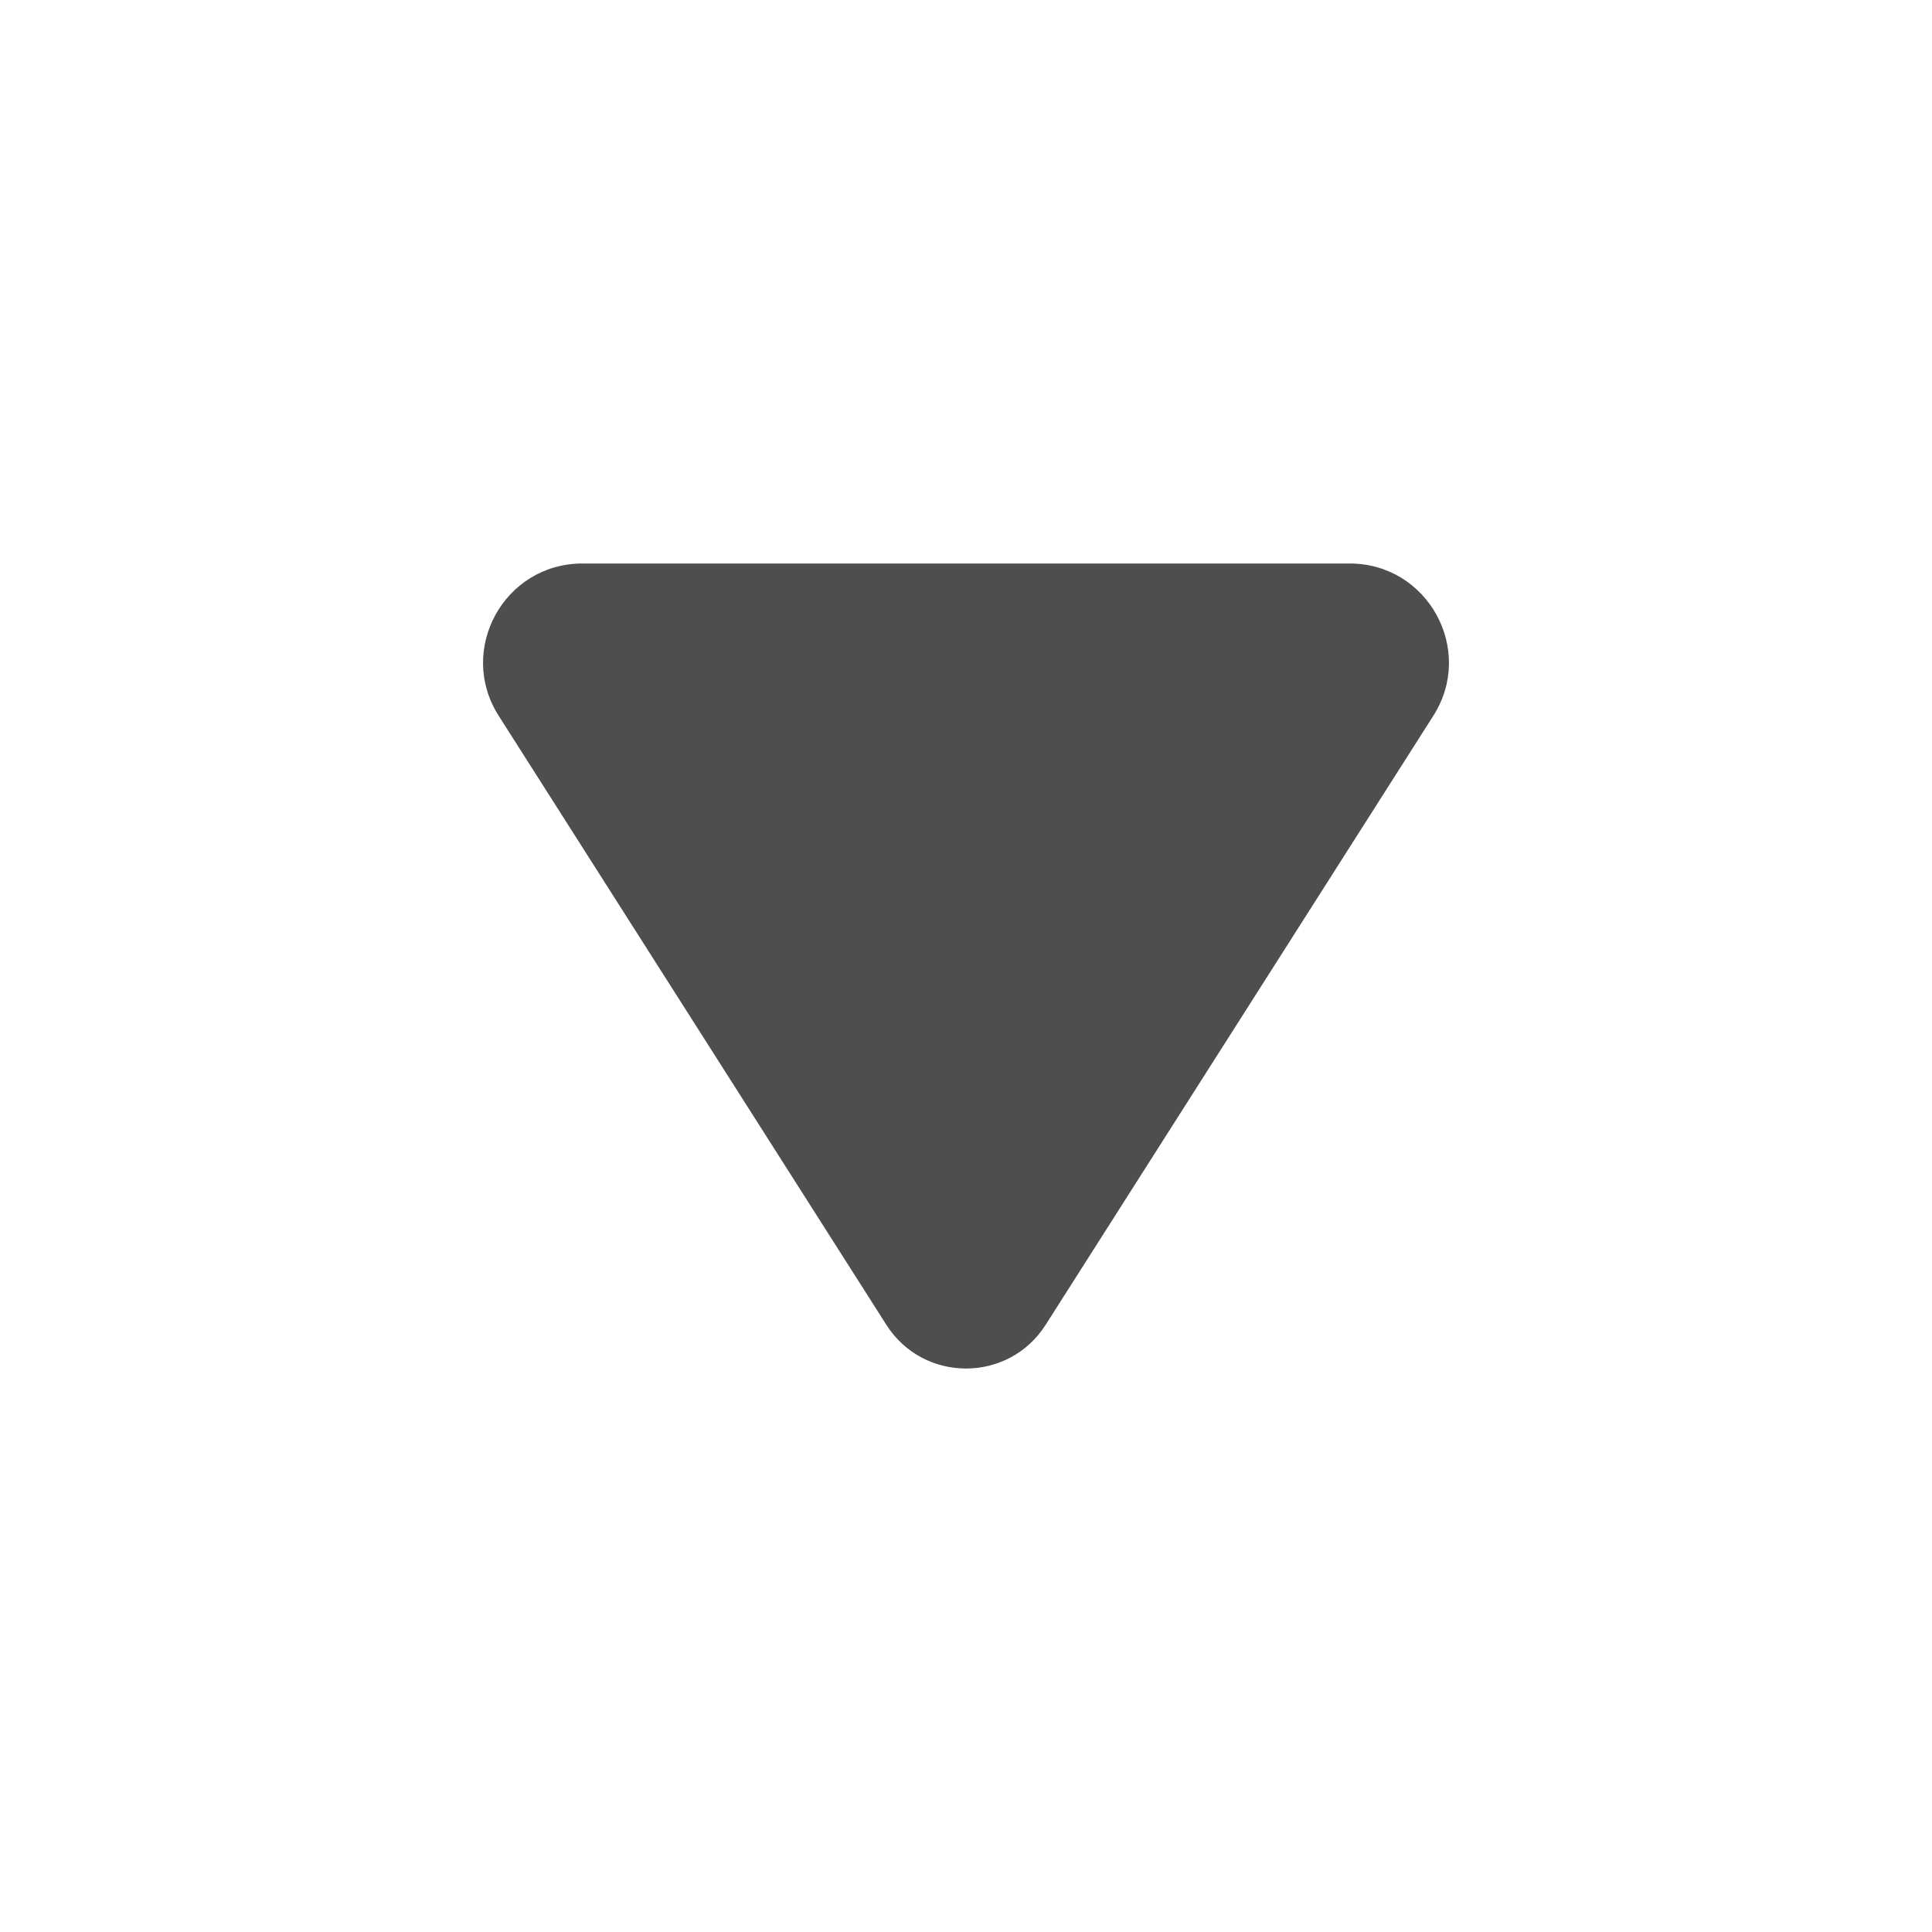<svg width="24" height="24" viewBox="0 0 24 24" fill="none" xmlns="http://www.w3.org/2000/svg">
<path d="M7.234 7H16.766C17.738 7 18.327 8.073 17.805 8.892L12.989 16.458C12.528 17.181 11.472 17.181 11.011 16.458L6.195 8.892C5.673 8.073 6.262 7 7.234 7Z" fill="#4E4E4E"/>
</svg>
